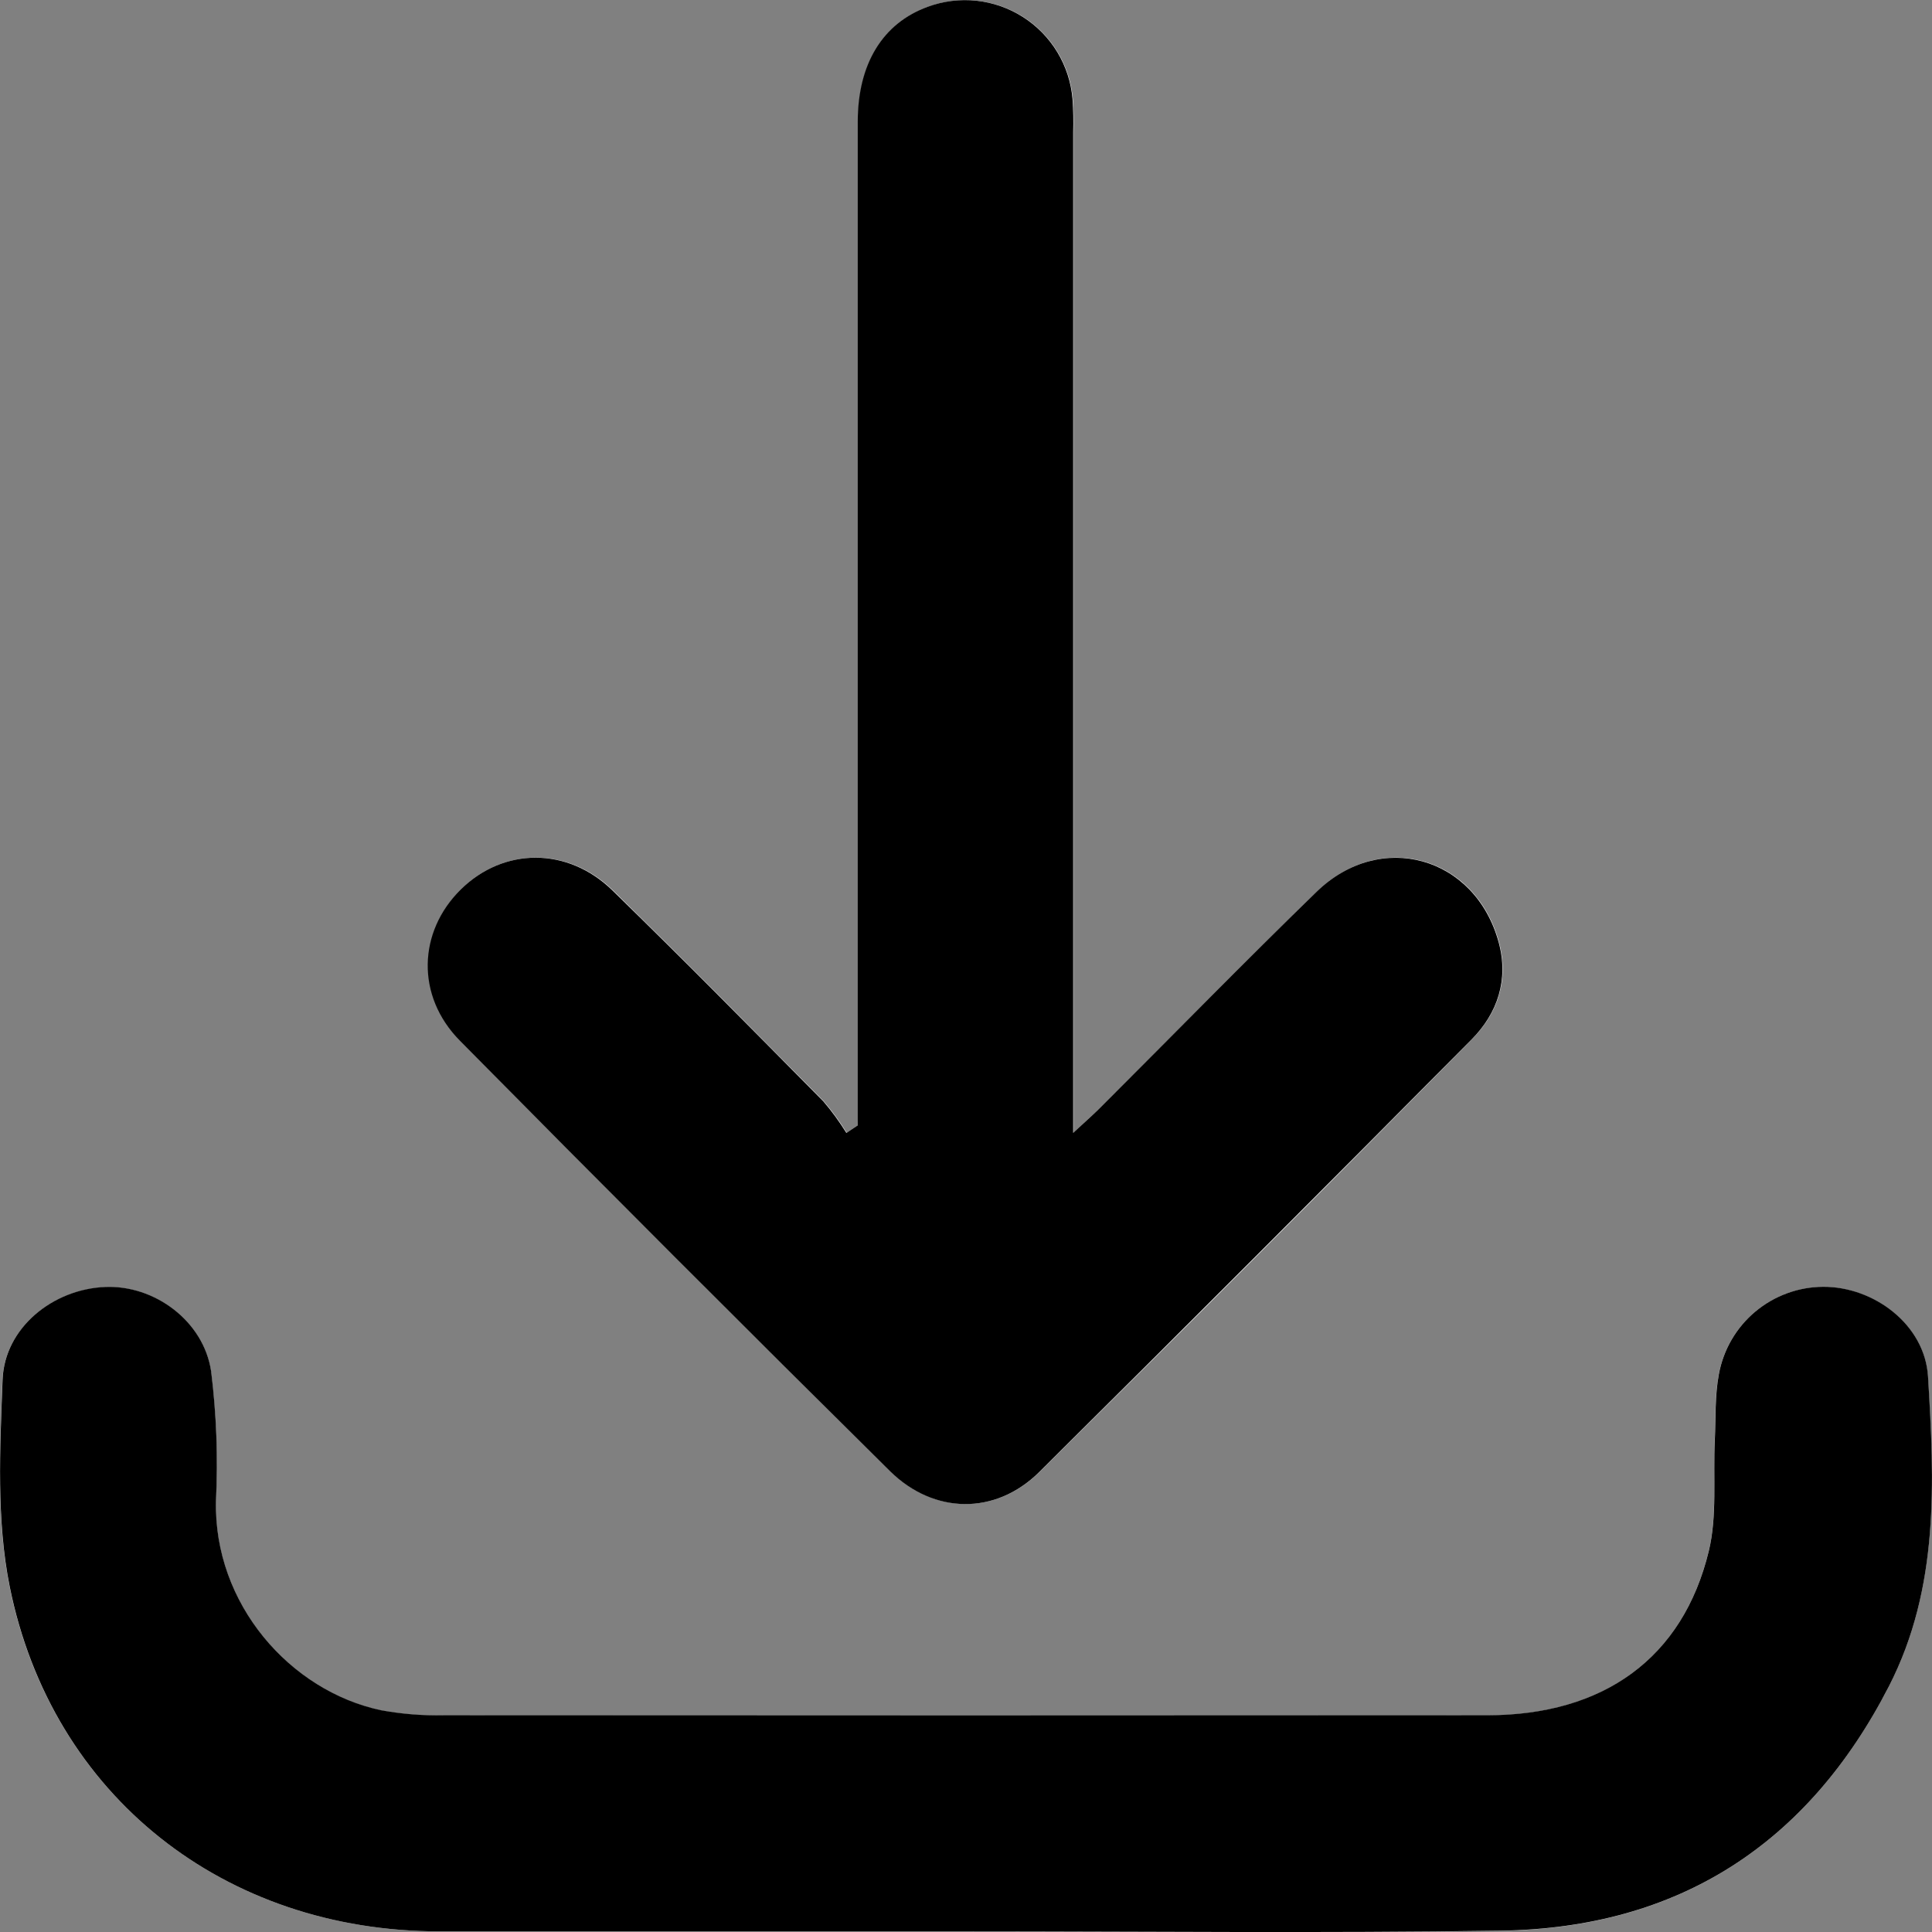 <svg width="62" height="62" viewBox="0 0 62 62" fill="none" xmlns="http://www.w3.org/2000/svg">
<rect x="0" y="0" width="62" height="62" fill="#808080" stroke="none"/>
<g clip-path="url(#clip0_5_125)">
<path d="M27.526 36.114L27.173 36.352C26.954 35.997 26.707 35.659 26.436 35.342C24.192 33.075 21.949 30.801 19.664 28.567C18.228 27.168 16.163 27.191 14.801 28.536C13.439 29.881 13.352 31.954 14.77 33.391C19.347 38.027 23.951 42.634 28.582 47.212C29.987 48.602 31.957 48.622 33.358 47.238C38.015 42.639 42.642 38.009 47.24 33.348C48.07 32.51 48.432 31.436 48.106 30.238C47.356 27.479 44.32 26.616 42.265 28.612C39.952 30.857 37.7 33.164 35.419 35.442C35.157 35.702 34.881 35.946 34.451 36.35V4.241C34.462 3.887 34.455 3.532 34.43 3.178C34.385 2.647 34.219 2.133 33.943 1.677C33.668 1.22 33.29 0.834 32.841 0.547C32.392 0.261 31.882 0.082 31.352 0.024C30.822 -0.033 30.286 0.033 29.786 0.217C28.338 0.745 27.539 2.048 27.537 3.908C27.537 14.263 27.537 24.618 27.537 34.972L27.526 36.114ZM30.935 61.979C36.678 61.979 42.419 62.045 48.157 61.962C53.855 61.878 58.01 59.188 60.614 54.119C62.236 50.962 62.074 47.551 61.868 44.179C61.768 42.515 60.127 41.29 58.498 41.299C57.7 41.305 56.93 41.588 56.32 42.102C55.71 42.615 55.298 43.325 55.156 44.11C55.026 44.799 55.059 45.519 55.026 46.225C54.97 47.414 55.109 48.649 54.833 49.783C54.001 53.219 51.458 55.05 47.719 55.053C36.56 55.062 25.401 55.062 14.244 55.053C13.569 55.068 12.894 55.014 12.229 54.893C9.327 54.279 6.846 51.484 6.927 48.165C6.994 46.781 6.942 45.394 6.773 44.019C6.533 42.389 4.946 41.234 3.369 41.309C1.693 41.381 0.143 42.621 0.079 44.28C-0.004 46.496 -0.124 48.782 0.31 50.931C1.67 57.643 7.223 61.979 14.098 61.979H30.935Z" fill="white"/>
<path d="M27.526 36.114V34.972C27.526 24.618 27.526 14.263 27.526 3.908C27.526 2.048 28.327 0.745 29.774 0.217C30.274 0.033 30.811 -0.033 31.34 0.024C31.87 0.082 32.38 0.261 32.829 0.547C33.279 0.834 33.656 1.22 33.932 1.677C34.207 2.133 34.374 2.647 34.418 3.178C34.444 3.532 34.451 3.887 34.44 4.241V36.356C34.877 35.951 35.154 35.707 35.407 35.448C37.688 33.17 39.941 30.863 42.253 28.617C44.308 26.622 47.344 27.485 48.095 30.243C48.42 31.441 48.058 32.516 47.228 33.354C42.623 37.999 37.995 42.629 33.346 47.243C31.945 48.627 29.975 48.598 28.571 47.218C23.939 42.637 19.335 38.03 14.758 33.396C13.34 31.96 13.414 29.897 14.789 28.542C16.165 27.187 18.216 27.174 19.652 28.573C21.937 30.801 24.18 33.075 26.425 35.347C26.696 35.665 26.942 36.003 27.162 36.358L27.526 36.114Z" fill="black"/>
<path d="M30.935 61.979H14.101C7.22 61.979 1.672 57.647 0.313 50.923C-0.12 48.774 -2.97739e-05 46.488 0.083 44.272C0.147 42.613 1.697 41.369 3.373 41.301C4.95 41.231 6.536 42.387 6.776 44.011C6.946 45.386 6.998 46.773 6.931 48.157C6.85 51.476 9.321 54.271 12.233 54.885C12.898 55.006 13.572 55.06 14.248 55.045C25.406 55.053 36.565 55.053 47.723 55.045C51.462 55.045 54.005 53.211 54.837 49.775C55.111 48.641 54.972 47.406 55.03 46.217C55.063 45.511 55.03 44.791 55.16 44.102C55.303 43.318 55.715 42.608 56.325 42.096C56.935 41.584 57.705 41.3 58.502 41.295C60.133 41.285 61.772 42.511 61.872 44.175C62.077 47.547 62.24 50.95 60.618 54.114C58.014 59.184 53.859 61.874 48.161 61.957C42.419 62.041 36.678 61.979 30.935 61.979Z" fill="black"/>
</g>
<defs>
<clipPath id="clip0_5_125">
<rect width="62" height="62" fill="white"/>
</clipPath>
</defs>
</svg>
